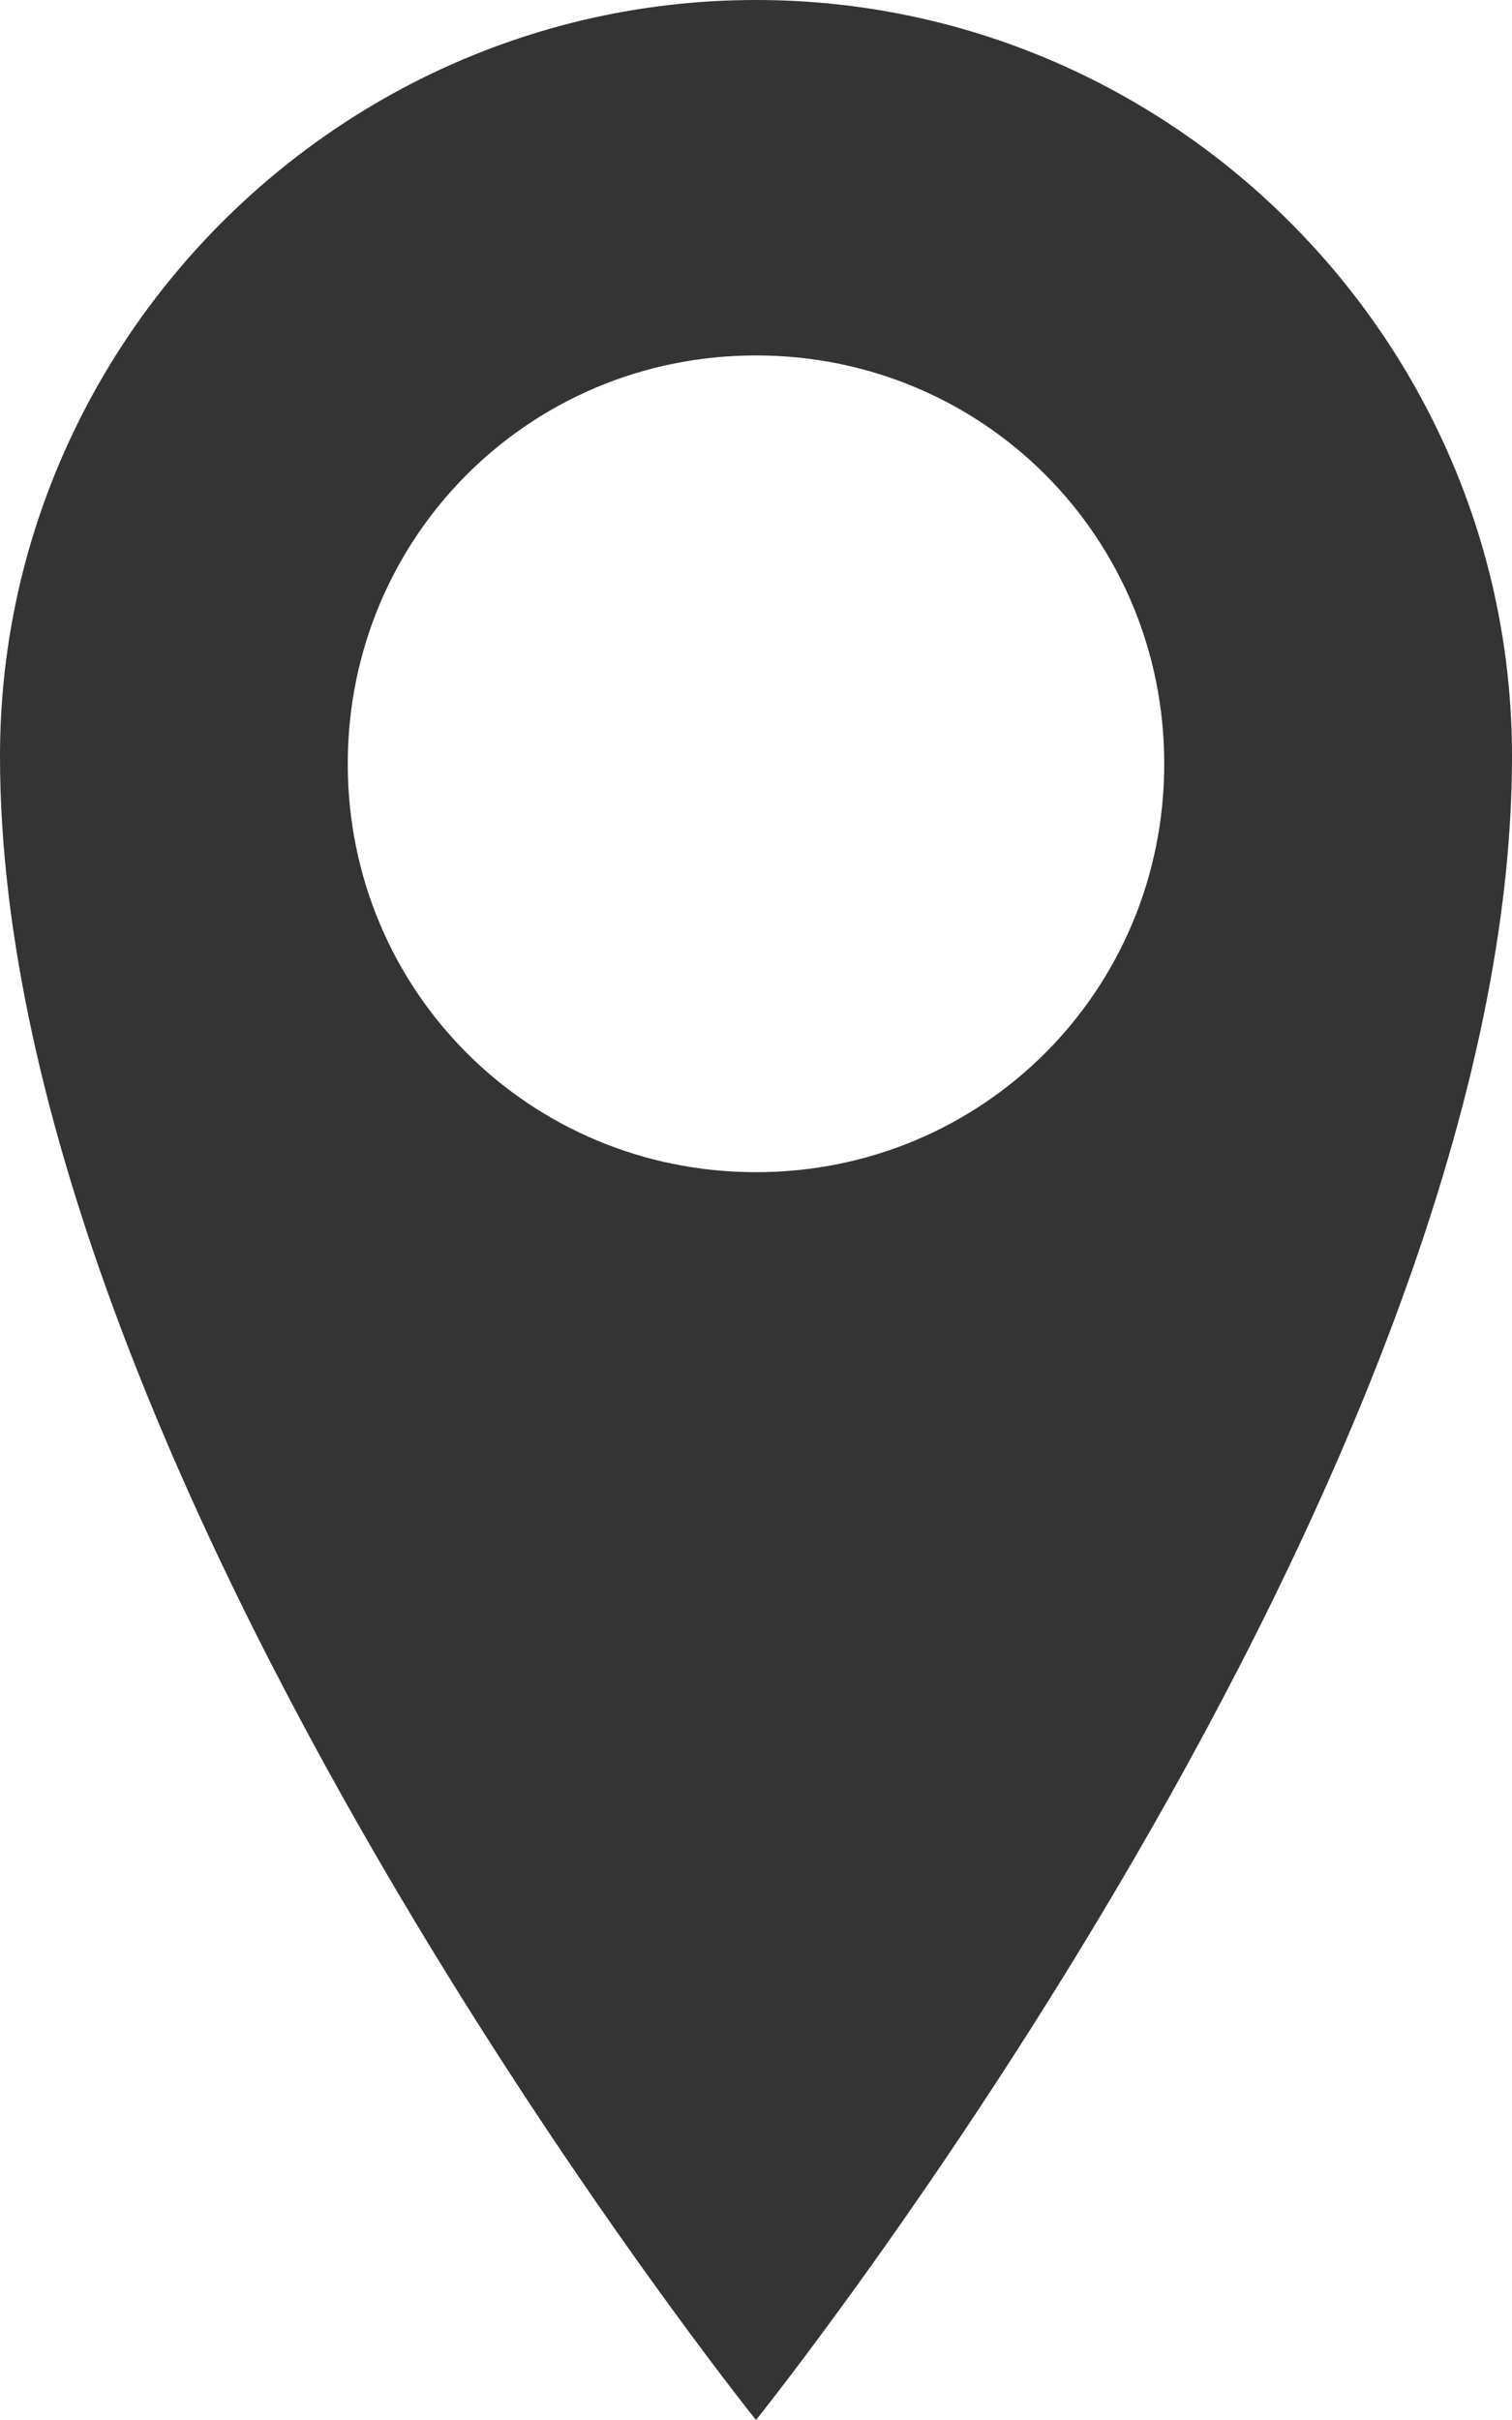<?xml version="1.0" encoding="utf-8"?>
<!-- Generator: Adobe Illustrator 21.0.0, SVG Export Plug-In . SVG Version: 6.00 Build 0)  -->
<svg version="1.1" id="Ebene_1" xmlns="http://www.w3.org/2000/svg" xmlns:xlink="http://www.w3.org/1999/xlink" x="0px" y="0px"
	 viewBox="0 0 40 64" style="enable-background:new 0 0 40 64;" xml:space="preserve">
<style type="text/css">
	.st0{fill:#343434;}
</style>
<g>
	<path class="st0" d="M20,0C9,0,0,9,0,20c0,19.1,20,44,20,44s20-24.9,20-44C40,9,31,0,20,0L20,0z M20,31c-6,0-10.8-4.8-10.8-10.8
		S14,9.4,20,9.4c6,0,10.8,4.8,10.8,10.8S26,31,20,31L20,31z M20,31"/>
</g>
</svg>
